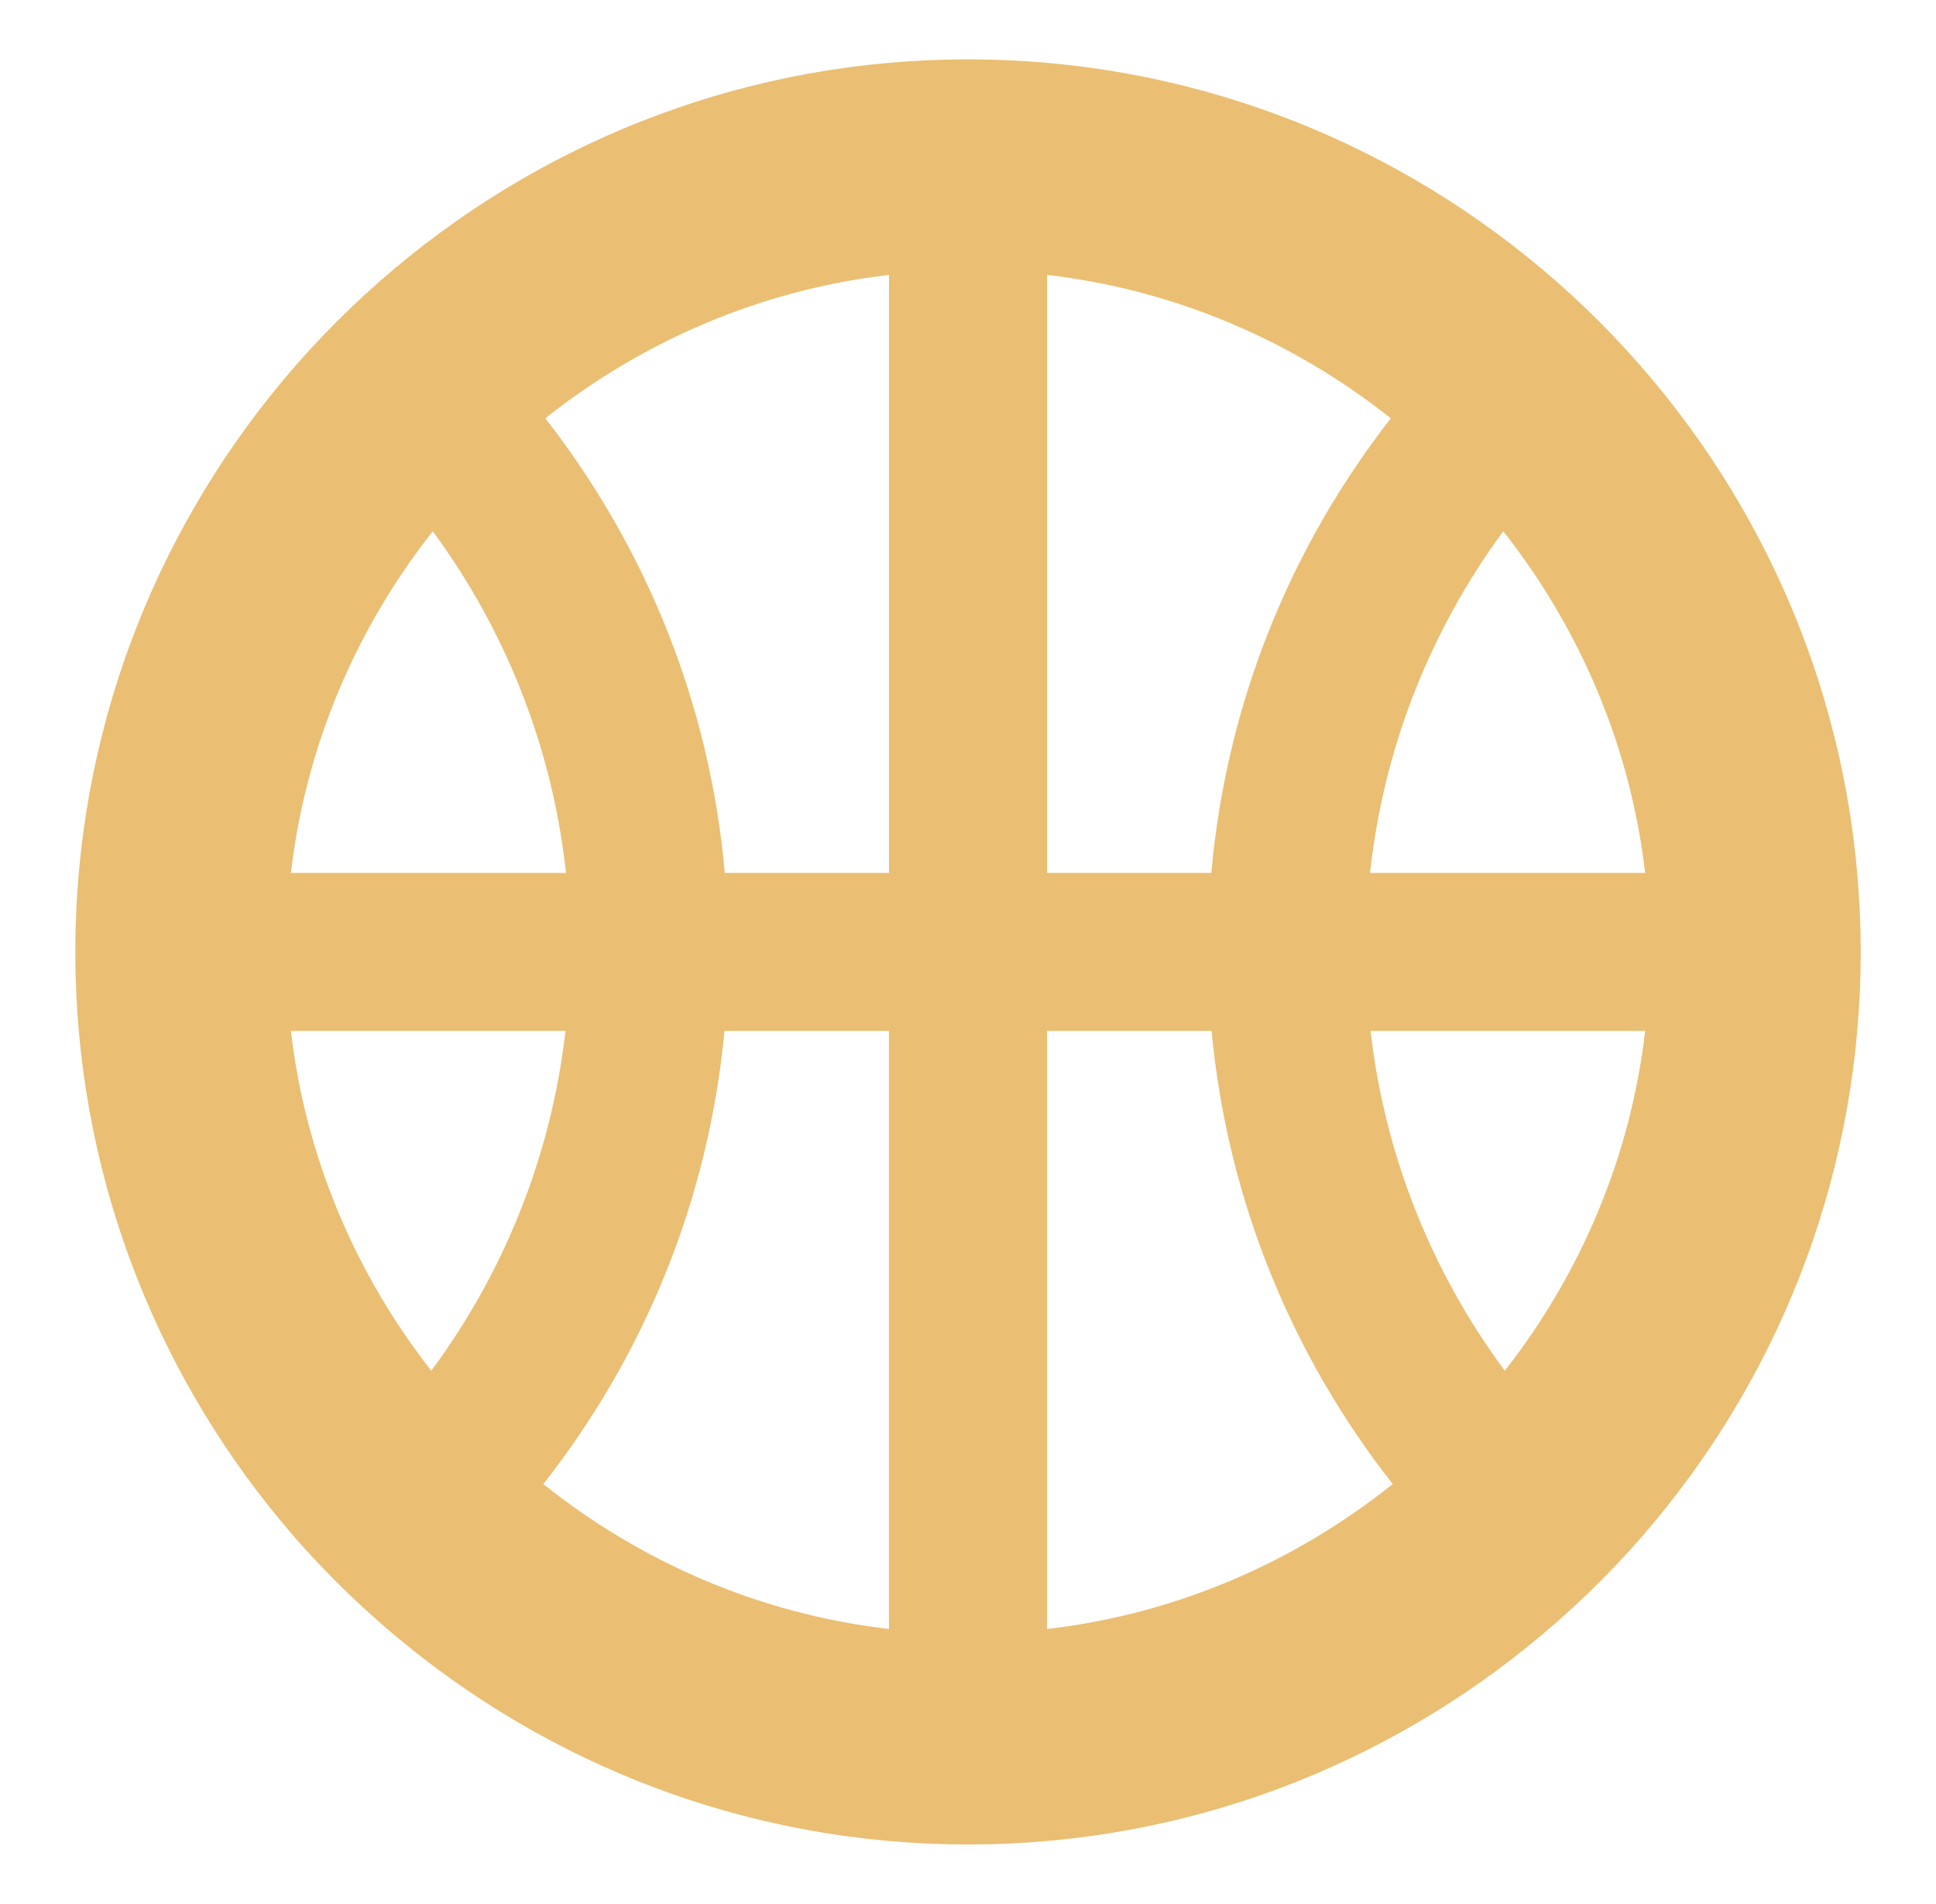<?xml version="1.0" encoding="utf-8"?>
<!-- Generator: Adobe Illustrator 15.0.2, SVG Export Plug-In . SVG Version: 6.00 Build 0)  -->
<!DOCTYPE svg PUBLIC "-//W3C//DTD SVG 1.1//EN" "http://www.w3.org/Graphics/SVG/1.1/DTD/svg11.dtd">
<svg version="1.1" id="Layer_1" xmlns="http://www.w3.org/2000/svg" xmlns:xlink="http://www.w3.org/1999/xlink" x="0px" y="0px"
	 width="30.333px" height="29.833px" viewBox="0 0 30.333 29.833" enable-background="new 0 0 30.333 29.833" xml:space="preserve">
<path fill="#EABF73" d="M25.904,5.966c-0.534-0.64-1.124-1.23-1.763-1.766c-2.432-2.039-5.562-3.27-8.975-3.27
	c-3.412,0-6.543,1.23-8.974,3.27C5.554,4.735,4.963,5.326,4.429,5.966C2.403,8.394,1.18,11.515,1.18,14.917
	c0,3.384,1.209,6.49,3.216,8.912c0.532,0.643,1.123,1.234,1.759,1.772c2.437,2.058,5.581,3.302,9.012,3.302
	c3.432,0,6.576-1.244,9.012-3.302c0.638-0.538,1.227-1.13,1.759-1.772c2.008-2.422,3.216-5.528,3.216-8.912
	C29.153,11.515,27.931,8.394,25.904,5.966z M4.558,13.678C4.792,11.67,5.59,9.837,6.781,8.325c1.127,1.532,1.871,3.364,2.087,5.353
	H4.558z M8.86,16.155c-0.227,1.979-0.974,3.801-2.103,5.324C5.58,19.974,4.79,18.15,4.558,16.155H8.86z M13.928,25.526
	c-2.035-0.236-3.893-1.054-5.415-2.271c1.567-1.994,2.589-4.436,2.838-7.1h2.577V25.526z M13.928,13.678h-2.572
	c-0.236-2.671-1.25-5.12-2.812-7.123c1.518-1.204,3.363-2.012,5.385-2.247V13.678z M21.466,13.678
	c0.216-1.988,0.96-3.82,2.087-5.353c1.19,1.512,1.989,3.345,2.223,5.353H21.466z M25.776,16.155
	c-0.231,1.995-1.021,3.818-2.199,5.324c-1.129-1.523-1.876-3.346-2.103-5.324H25.776z M16.406,4.308
	c2.021,0.235,3.867,1.043,5.385,2.247c-1.562,2.003-2.575,4.452-2.812,7.123h-2.572V4.308z M16.406,25.526v-9.371h2.577
	c0.249,2.664,1.271,5.105,2.838,7.1C20.297,24.473,18.441,25.29,16.406,25.526z"/>
</svg>
